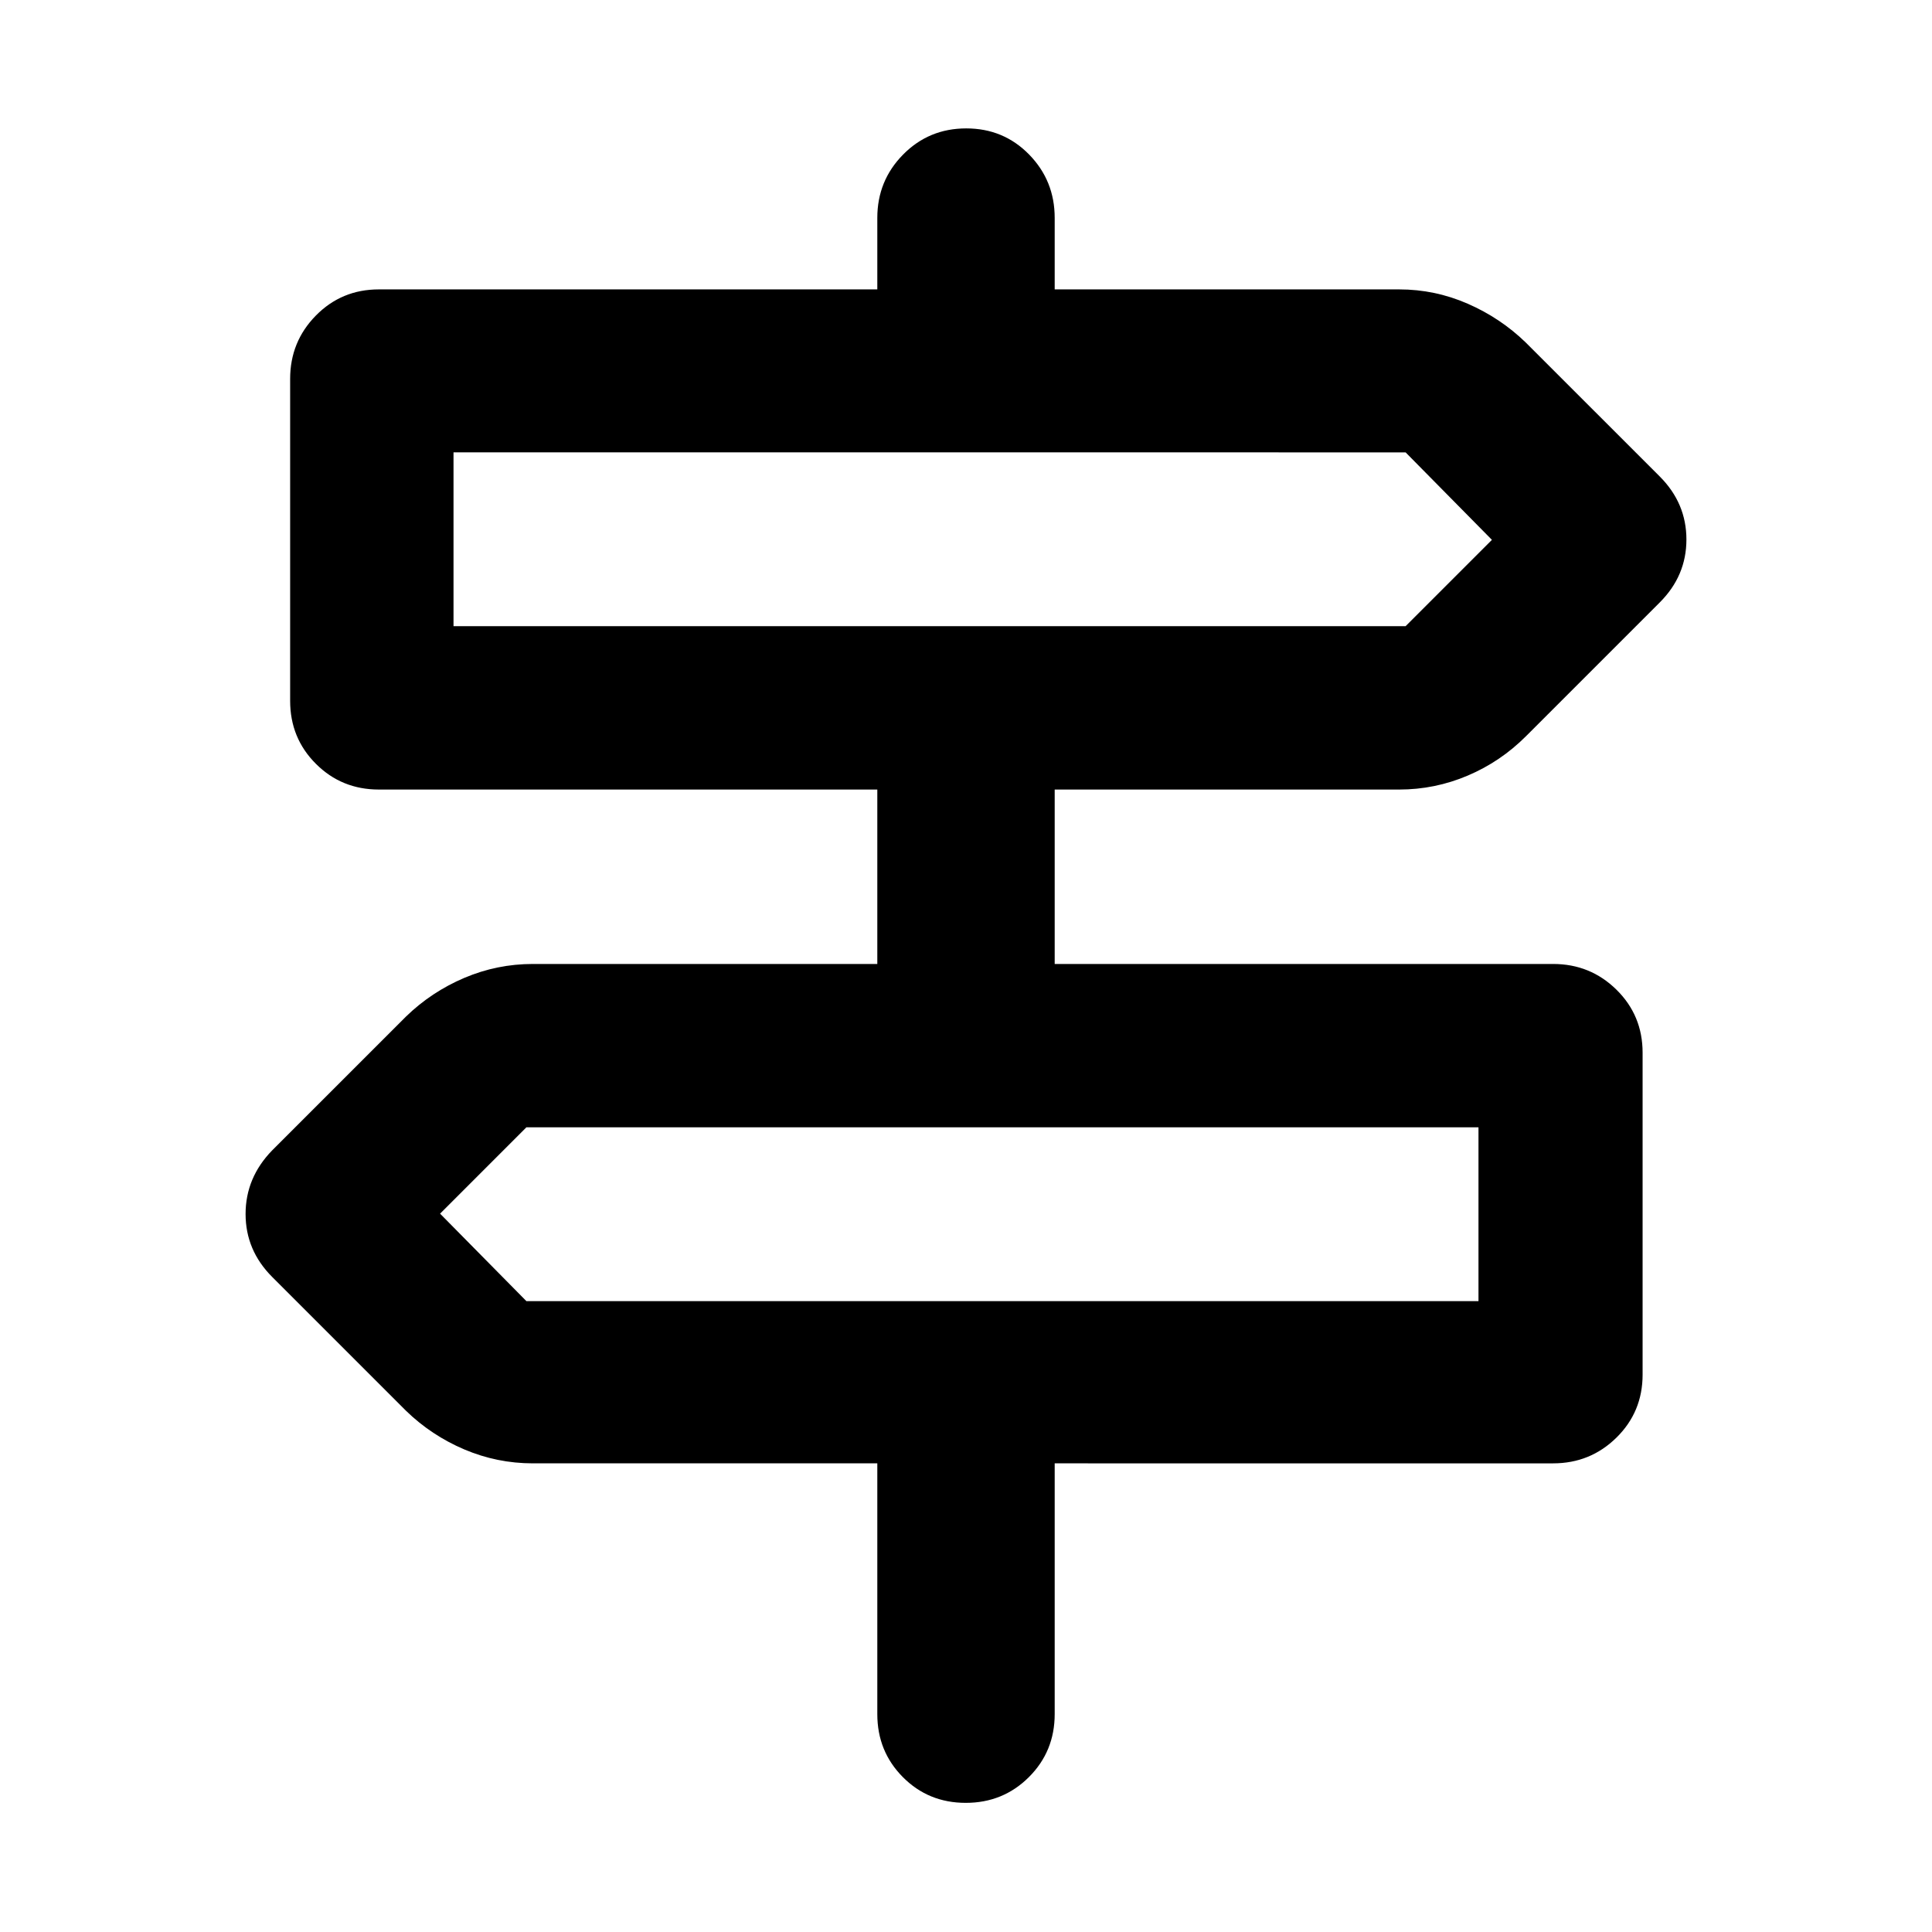 <svg xmlns="http://www.w3.org/2000/svg" height="40" viewBox="0 -960 960 960" width="40"><path d="M435.93-108.25v-124.62H264.77q-17.78 0-34.09-6.93-16.3-6.94-28.88-19.14l-66.57-66.57q-13.2-13.23-13.2-31.26t13.2-31.61l66.57-66.56q12.58-12.2 28.88-19.14 16.31-6.93 34.09-6.93h171.16v-86.67H188.25q-18.5 0-31.29-12.79-12.79-12.78-12.79-31.28v-160q0-18.46 12.79-31.46 12.79-12.99 31.29-12.99h247.68v-35.55q0-18.46 12.82-31.46 12.82-12.99 31.37-12.99t31.25 12.99q12.7 13 12.7 31.46v35.55h171.16q17.78 0 34.09 7.12 16.3 7.12 28.88 19.33l66.57 66.56q13.2 13.24 13.2 31.26 0 18.03-13.2 31.23l-66.57 66.57q-12.58 12.58-28.88 19.51-16.31 6.94-34.09 6.94H524.07v86.67h247.68q18.46 0 31.46 12.78 12.99 12.79 12.99 31.29v160q0 18.5-12.99 31.28-13 12.79-31.46 12.79H524.07v124.62q0 18.5-12.82 31.29t-31.37 12.79q-18.55 0-31.25-12.79t-12.7-31.29ZM225.35-648.86h473.09l42.89-42.89-42.89-43.47H225.35v86.36Zm36.21 335.38h473.09v-86.36H261.56l-42.89 42.9 42.89 43.46Zm-36.21-335.38v-86.36 86.36Zm509.3 335.38v-86.36 86.36Z"/></svg>